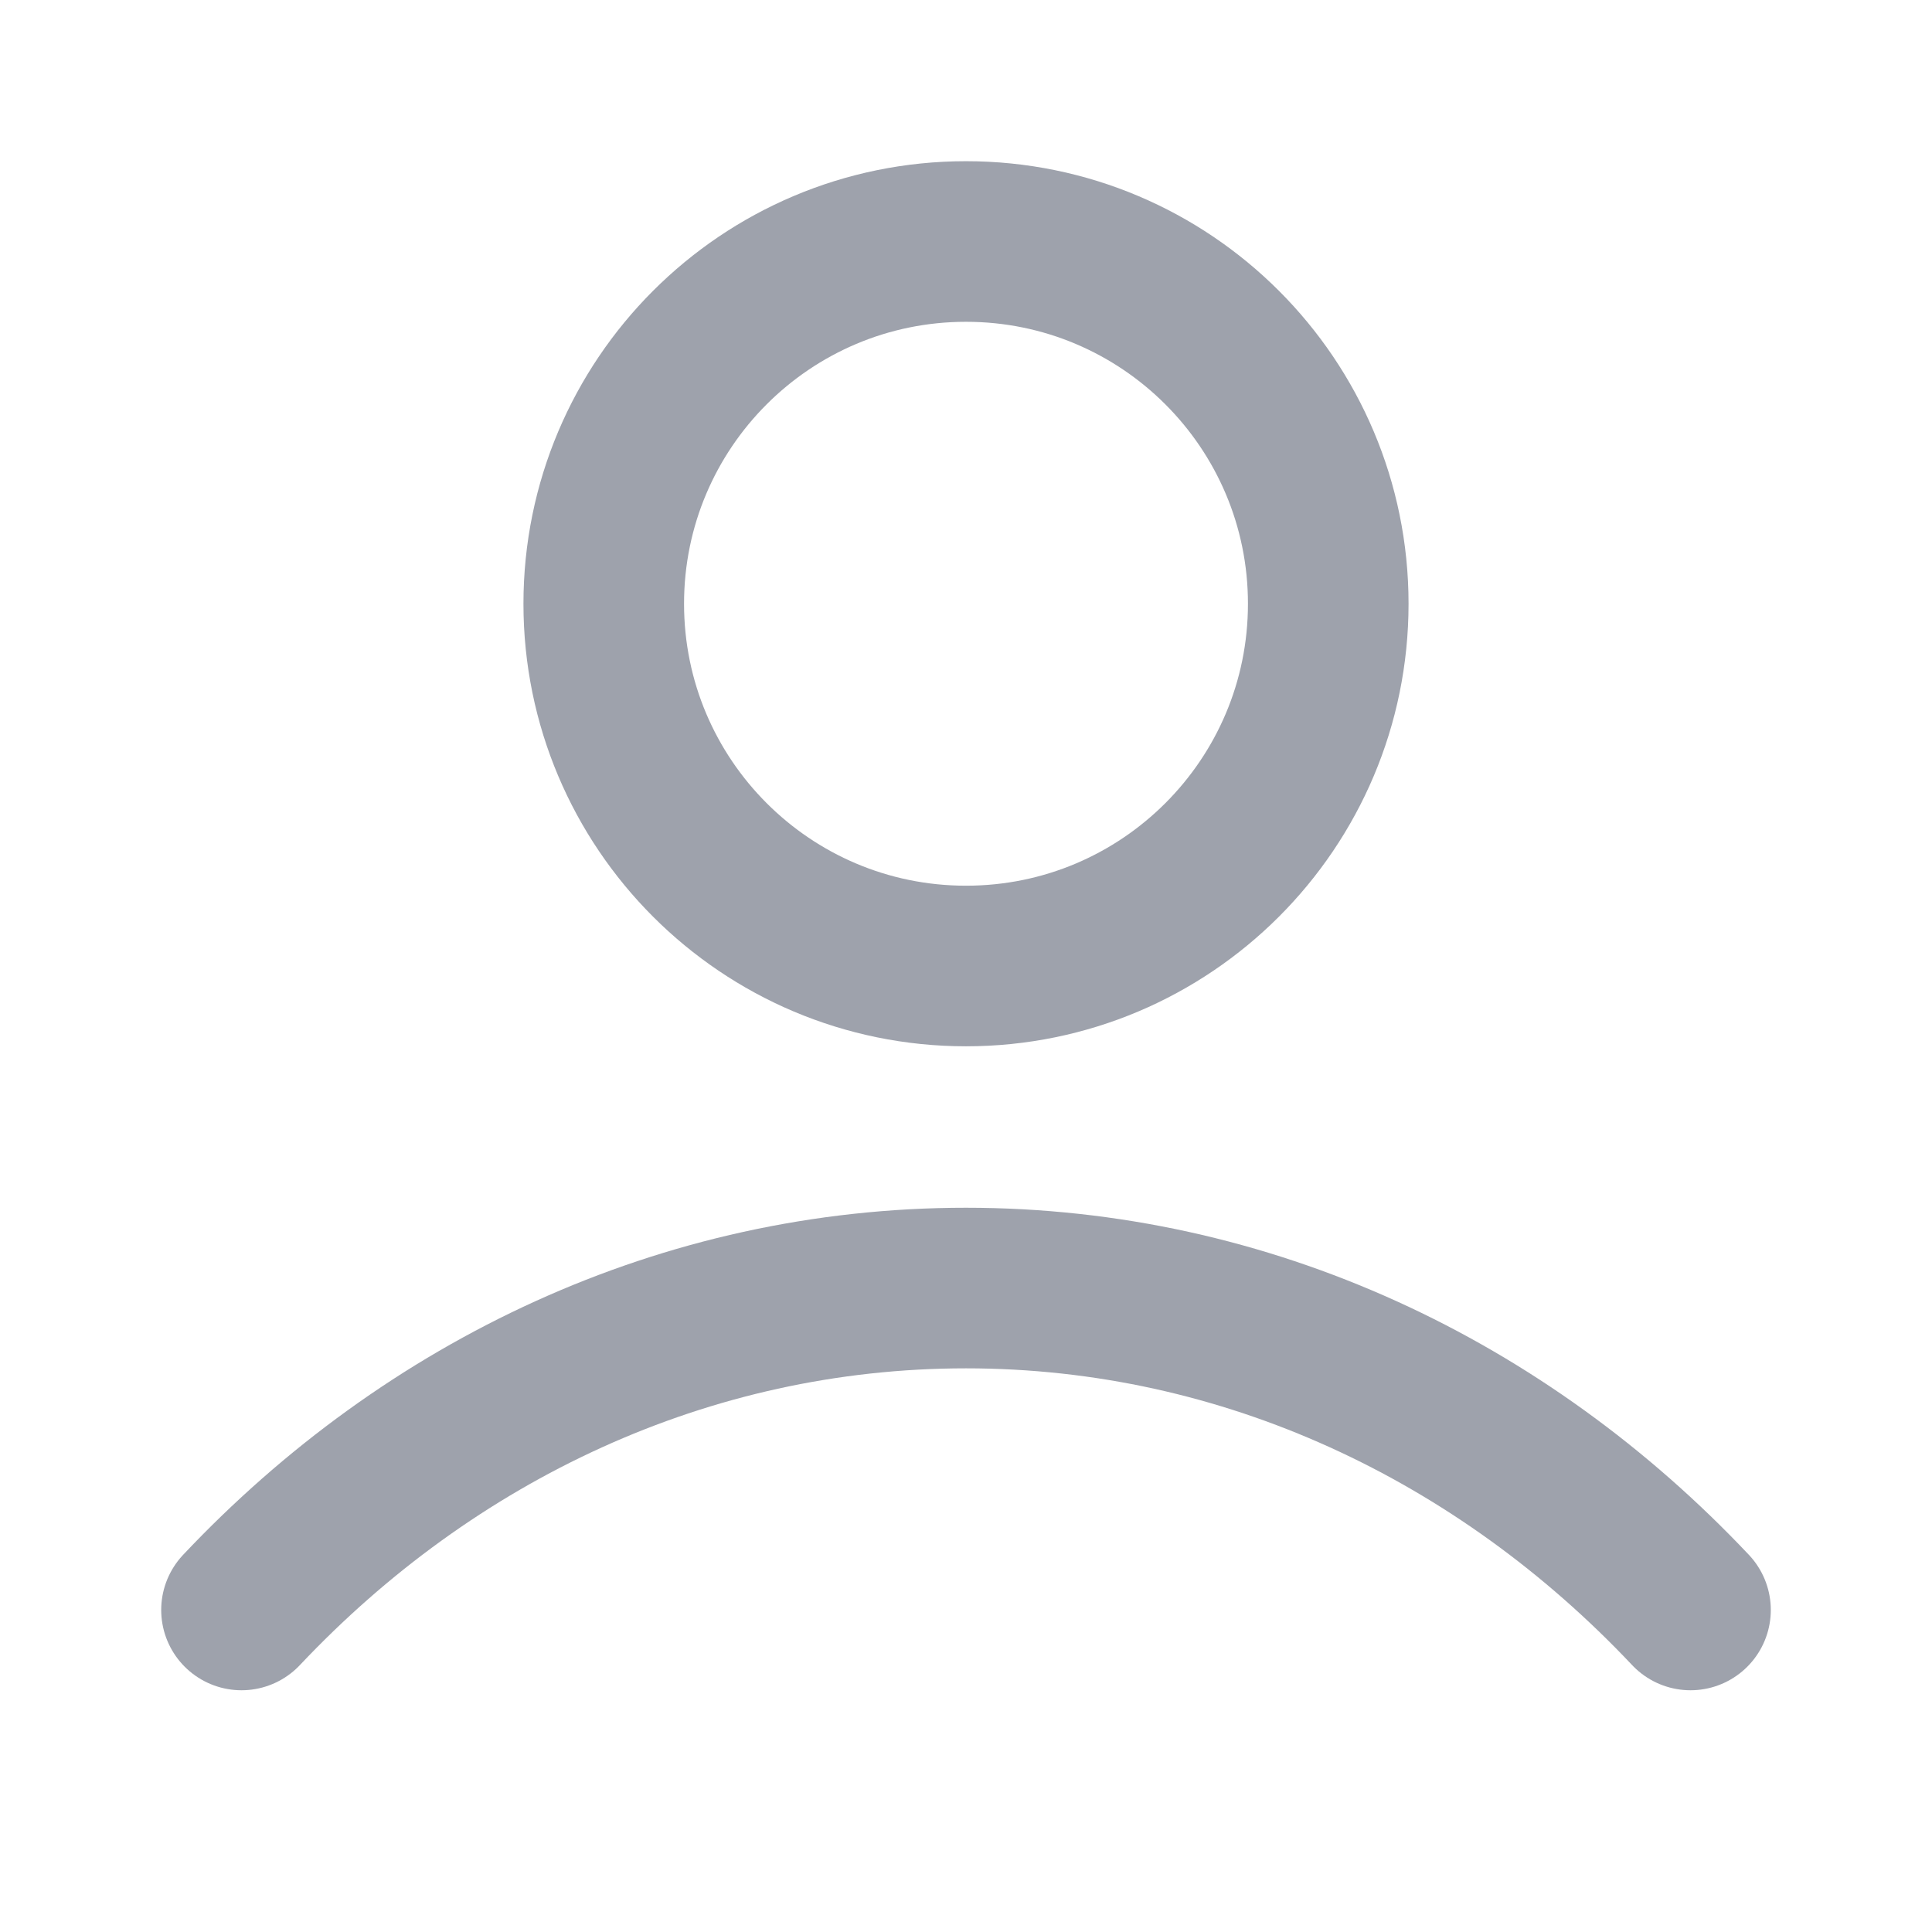 <svg width="16" height="16" viewBox="0 0 16 16" fill="none" xmlns="http://www.w3.org/2000/svg">
<g id="user-03">
<rect width="16" height="16" fill="white"/>
<path id="Icon" d="M2 13.333C3.557 11.682 5.671 10.667 8 10.667C10.329 10.667 12.443 11.682 14 13.333M11 5C11 6.657 9.657 8 8 8C6.343 8 5 6.657 5 5C5 3.343 6.343 2 8 2C9.657 2 11 3.343 11 5Z" stroke="#9EA2AC" stroke-width="1.33" stroke-linecap="round" stroke-linejoin="round"/>
</g>
</svg>
